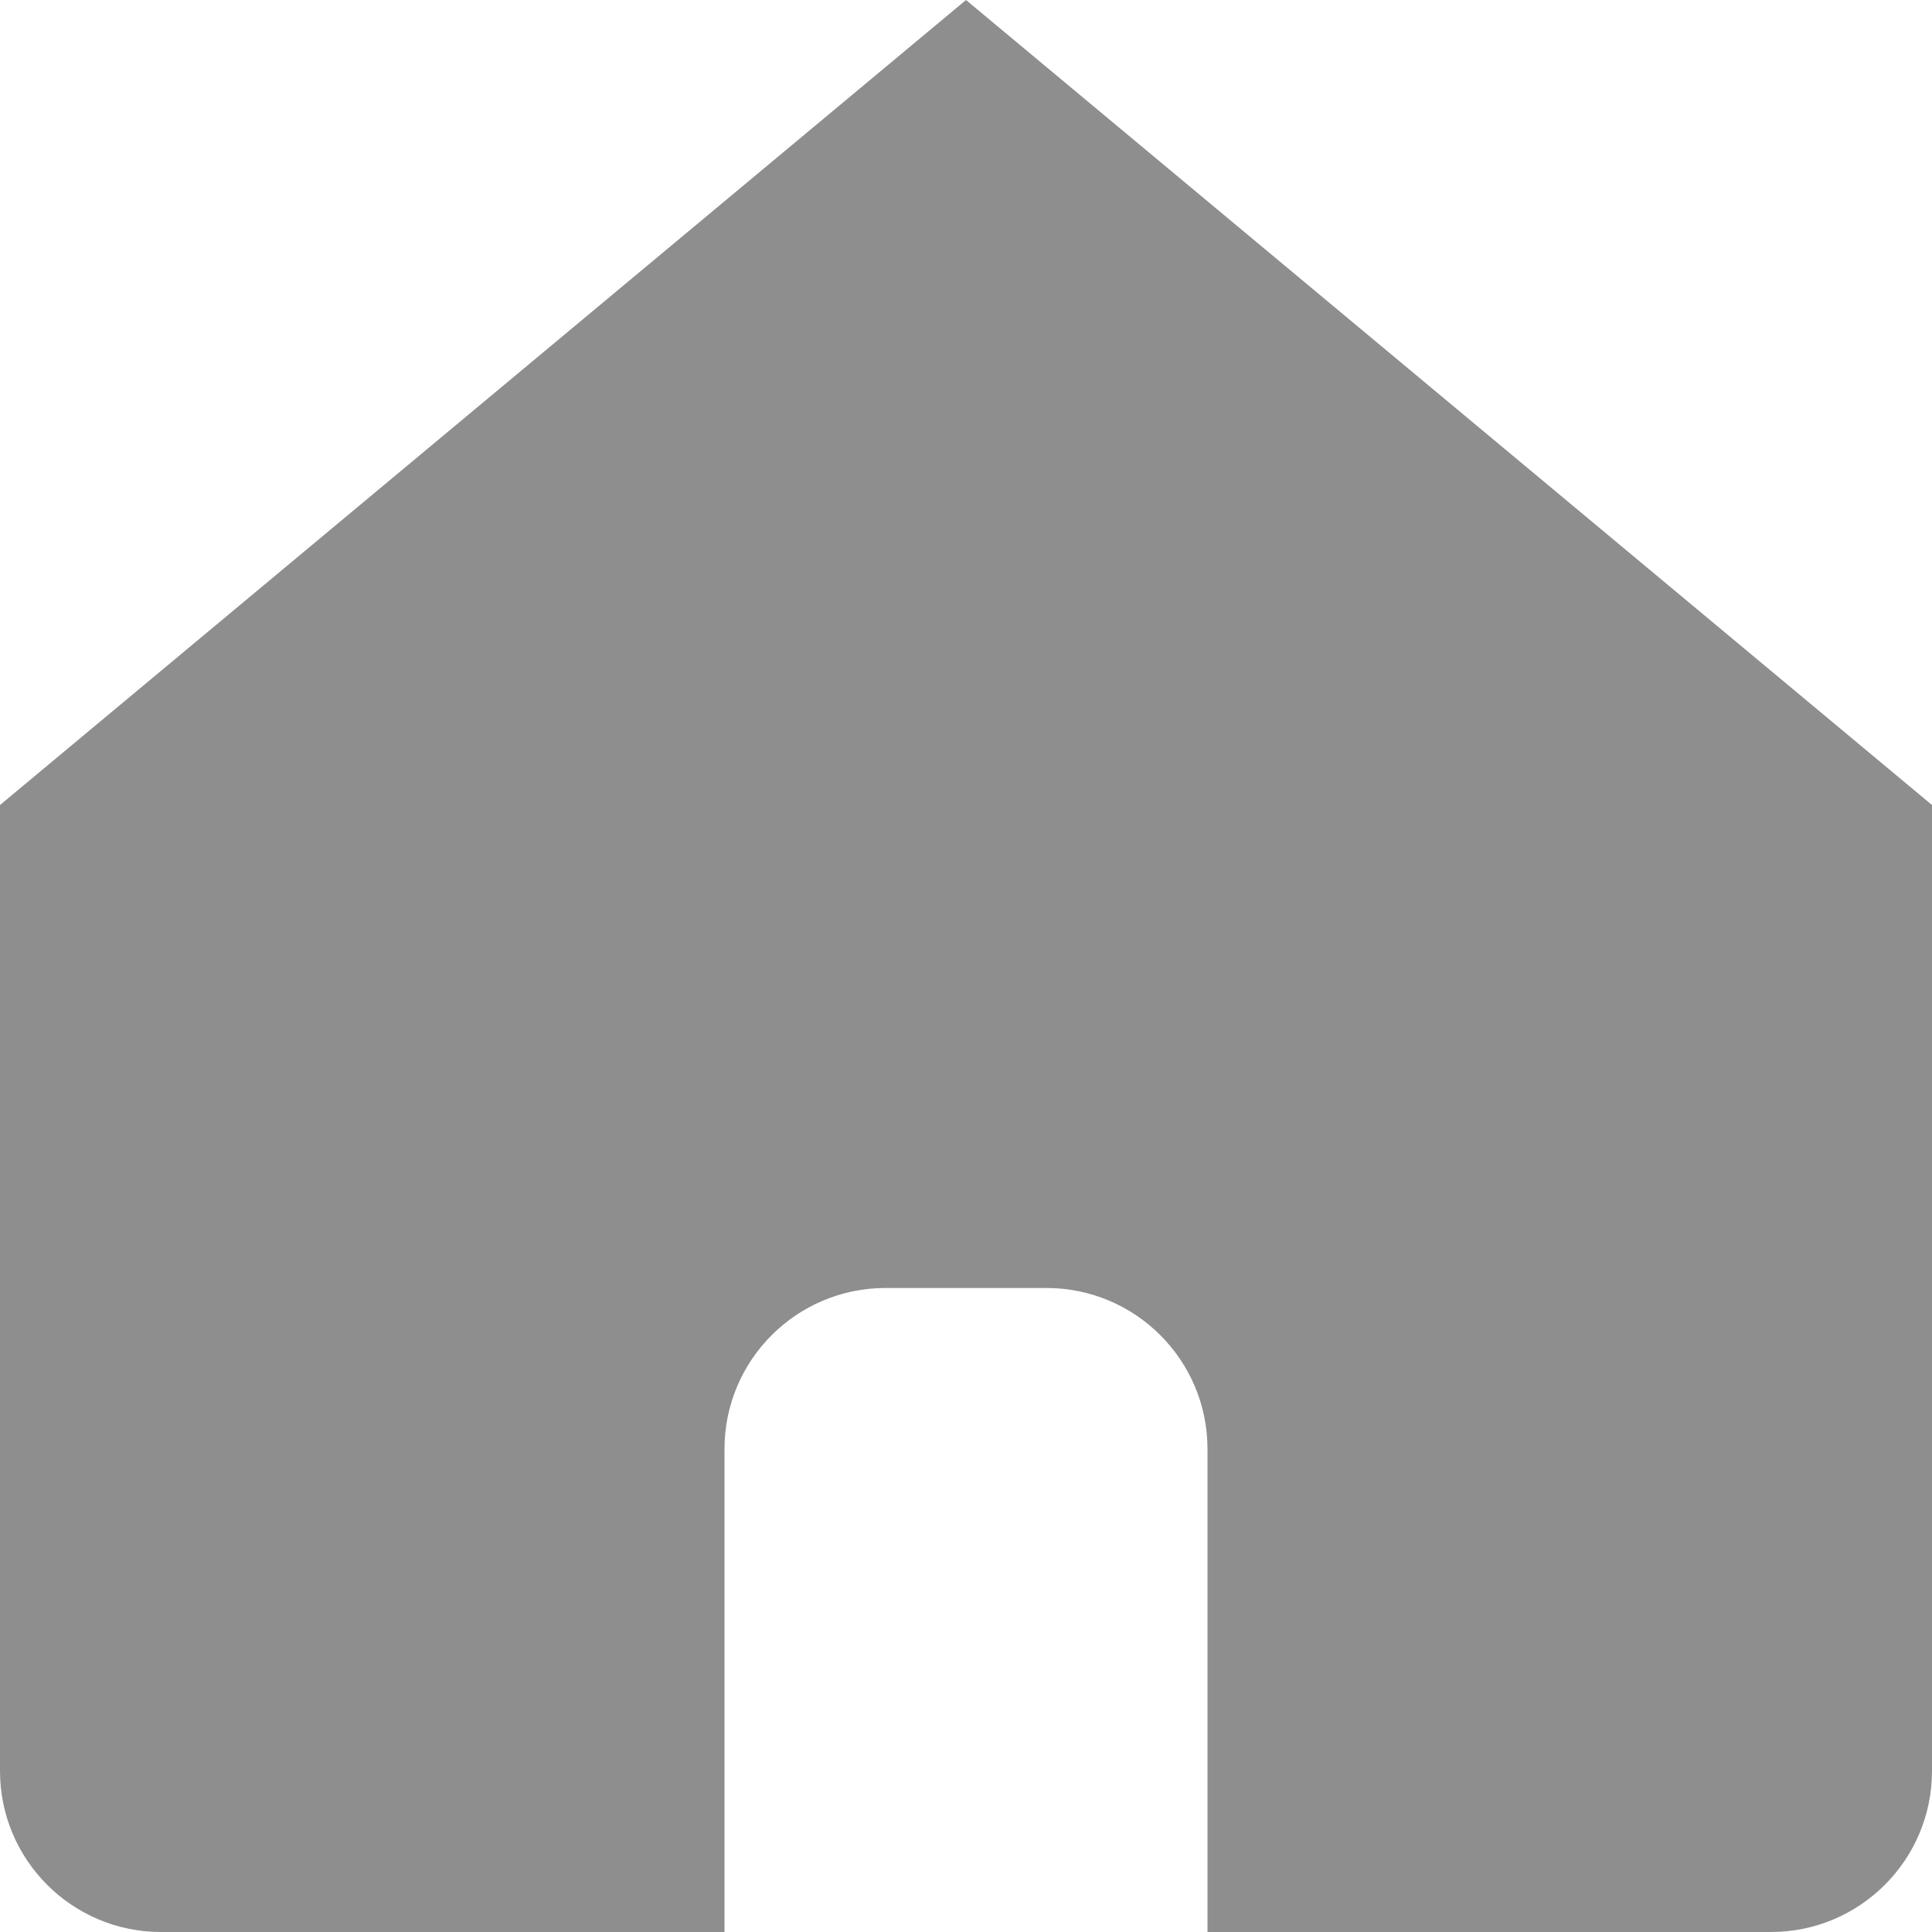 <svg width="12" height="12" viewBox="0 0 12 12" fill="none" xmlns="http://www.w3.org/2000/svg">
<g id="live area">
<path id="Subtract" fill-rule="evenodd" clip-rule="evenodd" d="M0 5L6 0L12 5V11C12 11.552 11.552 12 11 12H7.5V9C7.5 8.448 7.052 8 6.5 8H5.5C4.948 8 4.5 8.448 4.5 9V12H1C0.448 12 0 11.552 0 11V5Z" fill="#8E8E8E"/>
</g>
</svg>
